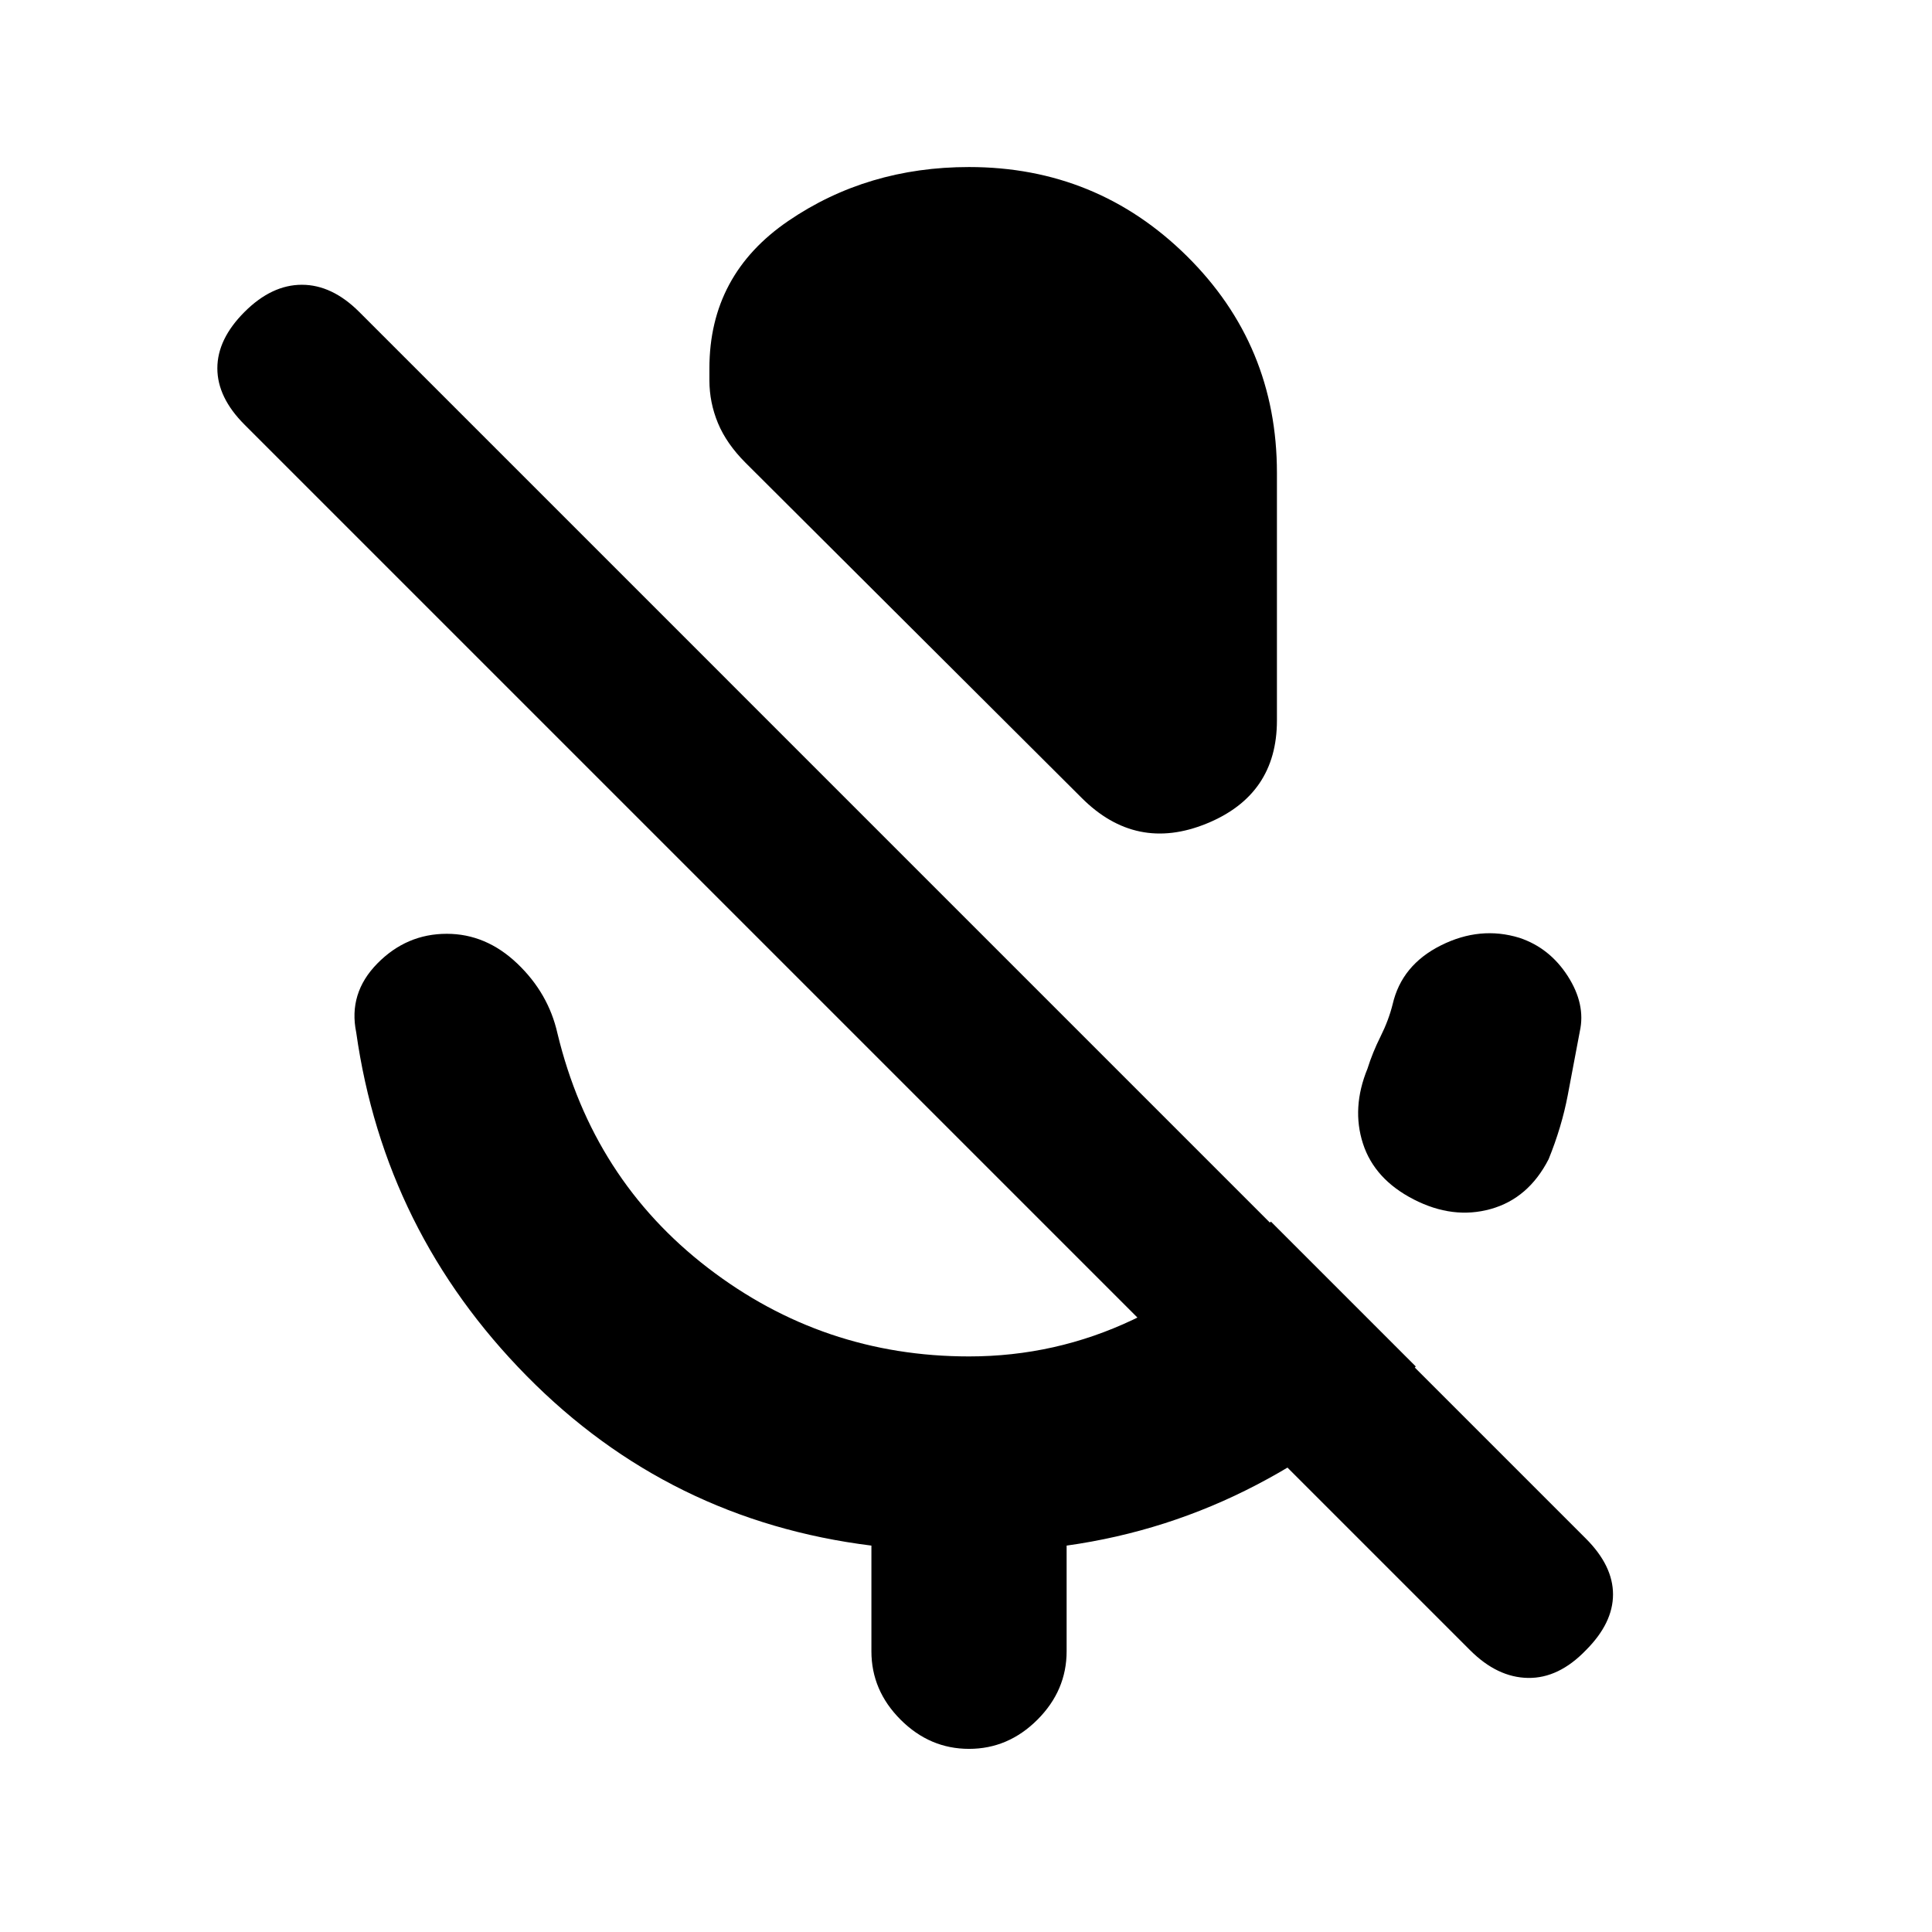<svg xmlns="http://www.w3.org/2000/svg" height="20" viewBox="0 -960 960 960" width="20"><path d="M702.5-364q-19.5-10-25.25-27.75T679.5-429q2.5-8 6.5-16t6-16q4.5-19.5 24-29.25t39-3.75q15 5 24 19t6 27.5q-3 16-6 31.75T769.5-384q-10 19.5-28.75 24.75T702.5-364Zm-165-199.5L370.5-730q-9.5-9.5-13.75-19.75T352.5-771v-6q0-46.5 39.25-73.25T481.5-877q63.5 0 108.25 44.25T634.5-725v123q0 37-35 51.25t-62-12.75ZM433-139.5V-192q-100.5-12.5-171.25-84.25T177-447q-4-19.5 10.5-34.25T222-496q19.5 0 35 14.75t20 34.75Q294.5-374 351.75-330t129.75 44q43 0 81.5-18.25T631.5-353l72 72q-34.5 35.5-79 58.75T530-192v52.5q0 19.5-14.5 34t-34 14.5q-19.5 0-34-14.5t-14.5-34Zm297.5-.5-609-609Q108-762.5 108-777t13.5-28q13.5-13.5 28.5-13.5t28.5 13.5L788-195.5q13.5 13.5 13.5 27.75T788-140q-13.5 14-28.75 13.75T730.5-140Z"/></svg>
